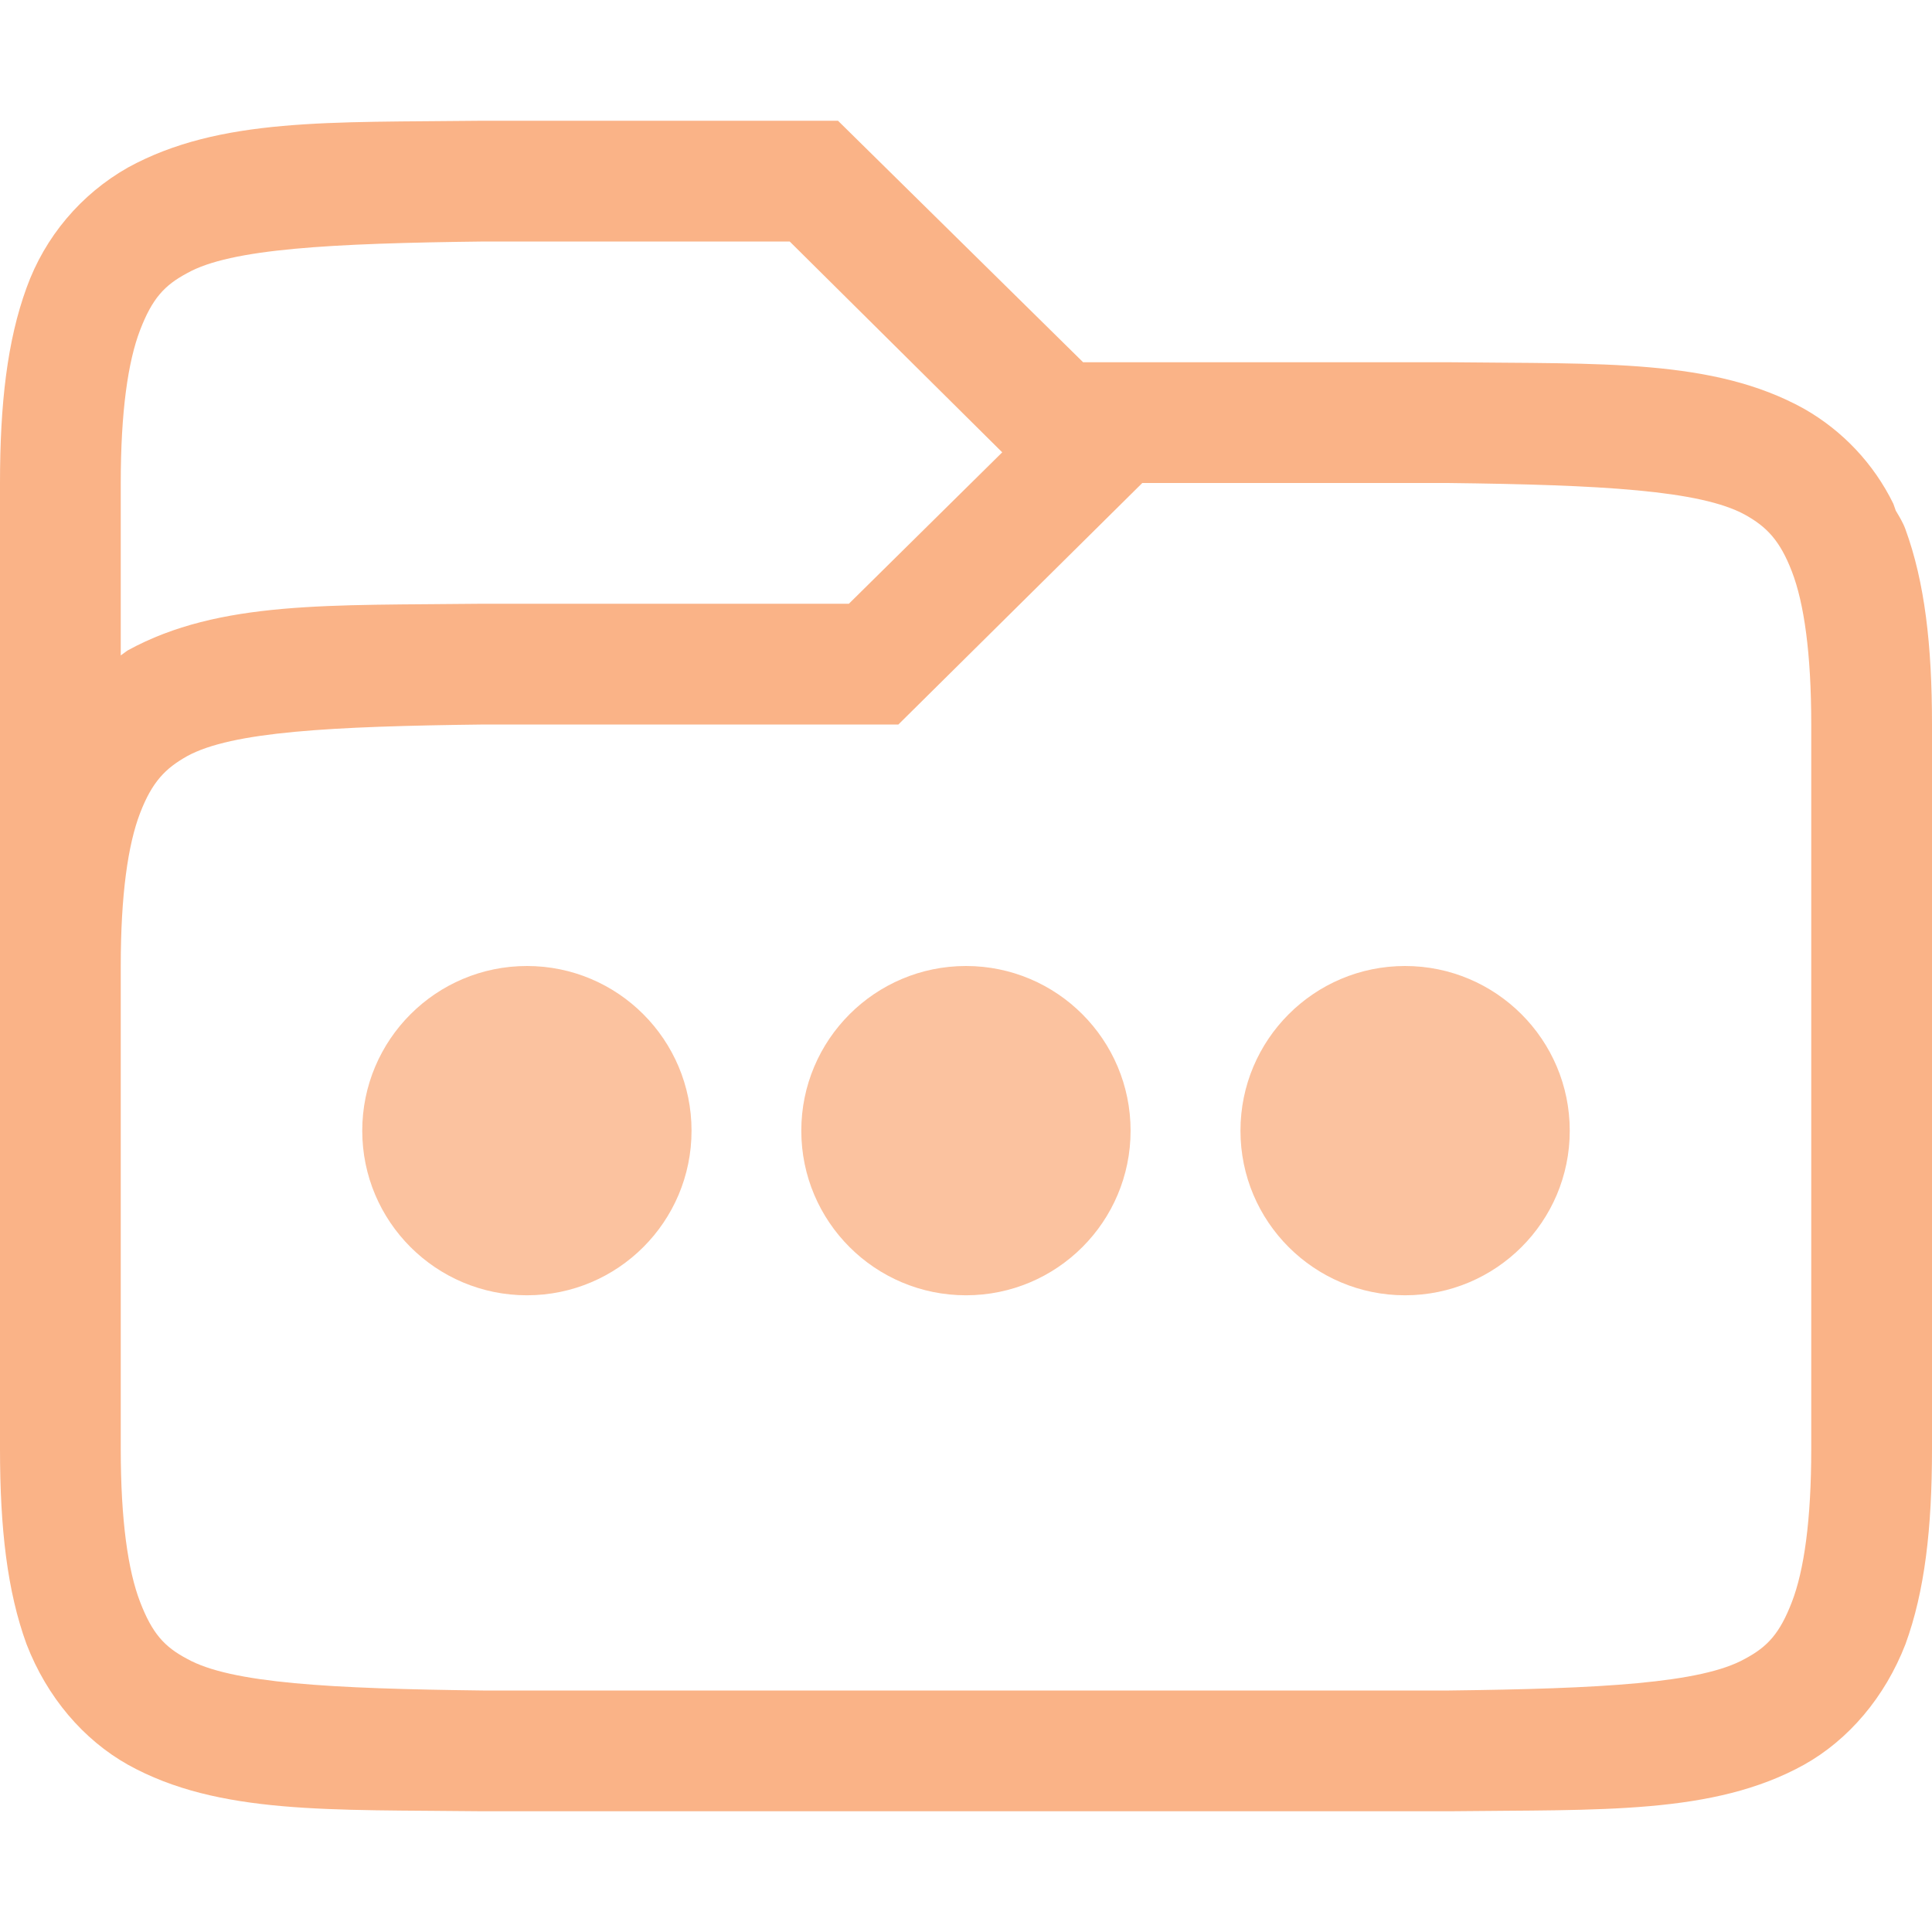 <svg width="16" height="16" viewBox="0 0 16 16" fill="none" xmlns="http://www.w3.org/2000/svg">
  <defs>
   <style id="current-color-scheme" type="text/css">
   .ColorScheme-Text { color:#FAB387; } .ColorScheme-Highlight { color:#5294e2; }
  </style>
  <linearGradient id="arrongin" x1="0%" x2="0%" y1="0%" y2="100%">
   <stop offset="0%" style="stop-color:#dd9b44; stop-opacity:1"/>
   <stop offset="100%" style="stop-color:#ad6c16; stop-opacity:1"/>
  </linearGradient>
  <linearGradient id="aurora" x1="0%" x2="0%" y1="0%" y2="100%">
   <stop offset="0%" style="stop-color:#09D4DF; stop-opacity:1"/>
   <stop offset="100%" style="stop-color:#9269F4; stop-opacity:1"/>
  </linearGradient>
  <linearGradient id="fitdance" x1="0%" x2="0%" y1="0%" y2="100%">
   <stop offset="0%" style="stop-color:#1AD6AB; stop-opacity:1"/>
   <stop offset="100%" style="stop-color:#329DB6; stop-opacity:1"/>
  </linearGradient>
  <linearGradient id="oomox" x1="0%" x2="0%" y1="0%" y2="100%">
   <stop offset="0%" style="stop-color:#efefe7; stop-opacity:1"/>
   <stop offset="100%" style="stop-color:#8f8f8b; stop-opacity:1"/>
  </linearGradient>
  <linearGradient id="rainblue" x1="0%" x2="0%" y1="0%" y2="100%">
   <stop offset="0%" style="stop-color:#00F260; stop-opacity:1"/>
   <stop offset="100%" style="stop-color:#0575E6; stop-opacity:1"/>
  </linearGradient>
  <linearGradient id="sunrise" x1="0%" x2="0%" y1="0%" y2="100%">
   <stop offset="0%" style="stop-color: #FF8501; stop-opacity:1"/>
   <stop offset="100%" style="stop-color: #FFCB01; stop-opacity:1"/>
  </linearGradient>
  <linearGradient id="telinkrin" x1="0%" x2="0%" y1="0%" y2="100%">
   <stop offset="0%" style="stop-color: #b2ced6; stop-opacity:1"/>
   <stop offset="100%" style="stop-color: #6da5b7; stop-opacity:1"/>
  </linearGradient>
  <linearGradient id="60spsycho" x1="0%" x2="0%" y1="0%" y2="100%">
   <stop offset="0%" style="stop-color: #df5940; stop-opacity:1"/>
   <stop offset="25%" style="stop-color: #d8d15f; stop-opacity:1"/>
   <stop offset="50%" style="stop-color: #e9882a; stop-opacity:1"/>
   <stop offset="100%" style="stop-color: #279362; stop-opacity:1"/>
  </linearGradient>
  <linearGradient id="90ssummer" x1="0%" x2="0%" y1="0%" y2="100%">
   <stop offset="0%" style="stop-color: #f618c7; stop-opacity:1"/>
   <stop offset="20%" style="stop-color: #94ffab; stop-opacity:1"/>
   <stop offset="50%" style="stop-color: #fbfd54; stop-opacity:1"/>
   <stop offset="100%" style="stop-color: #0f83ae; stop-opacity:1"/>
  </linearGradient>
 </defs>
<path fill="currentColor" class="ColorScheme-Text" d="M3.99 1C2.74 1.015 1.82 0.971 1.06 1.387C0.67 1.608 0.372 1.961 0.22 2.383C0.06 2.821 0 3.343 0 4V12C0 12.658 0.06 13.179 0.22 13.617C0.39 14.056 0.69 14.407 1.06 14.615C1.81 15.031 2.74 14.985 3.99 15H12.01C13.26 14.985 14.19 15.03 14.94 14.615C15.31 14.408 15.61 14.055 15.78 13.617C15.94 13.179 16 12.657 16 12V6C16 5.342 15.94 4.821 15.78 4.383C15.76 4.328 15.73 4.279 15.7 4.229L15.68 4.172C15.518 3.841 15.26 3.567 14.94 3.385C14.19 2.969 13.26 3.015 12.01 3H8.97L6.94 1H4H3.99ZM4.01 2H6.54L8.3 3.746L7.03 5H3.99C2.74 5.015 1.82 4.97 1.06 5.385C1.04 5.397 1.02 5.415 1 5.428V4C1 3.408 1.06 2.994 1.16 2.734C1.26 2.474 1.36 2.363 1.55 2.262C1.91 2.059 2.74 2.015 4.01 2ZM9.46 4H11.99C13.26 4.015 14.08 4.06 14.45 4.262C14.63 4.362 14.74 4.474 14.84 4.734C14.94 4.994 15 5.408 15 6V12C15 12.592 14.94 13.006 14.84 13.266C14.74 13.526 14.64 13.637 14.45 13.738C14.09 13.94 13.26 13.985 12 14H4C2.74 13.985 1.91 13.94 1.55 13.738C1.36 13.638 1.26 13.526 1.16 13.266C1.06 13.006 1 12.592 1 12V8C1 7.408 1.06 6.994 1.16 6.734C1.26 6.474 1.37 6.363 1.55 6.262C1.92 6.059 2.74 6.015 4.01 6H7.44L9.46 4Z"/>
<path fill="currentColor" class="ColorScheme-Text" opacity="0.8" d="M4.364 10.727C5.117 10.727 5.727 10.117 5.727 9.364C5.727 8.611 5.117 8 4.364 8C3.611 8 3 8.611 3 9.364C3 10.117 3.611 10.727 4.364 10.727Z"/>
<path fill="currentColor" class="ColorScheme-Text" opacity="0.8" d="M8 10.727C8.753 10.727 9.363 10.117 9.363 9.364C9.363 8.611 8.753 8 8 8C7.247 8 6.636 8.611 6.636 9.364C6.636 10.117 7.247 10.727 8 10.727Z"/>
<path fill="currentColor" class="ColorScheme-Text" opacity="0.8" d="M11.636 10.727C12.389 10.727 13 10.117 13 9.364C13 8.611 12.389 8 11.636 8C10.883 8 10.273 8.611 10.273 9.364C10.273 10.117 10.883 10.727 11.636 10.727Z"/>
</svg>
